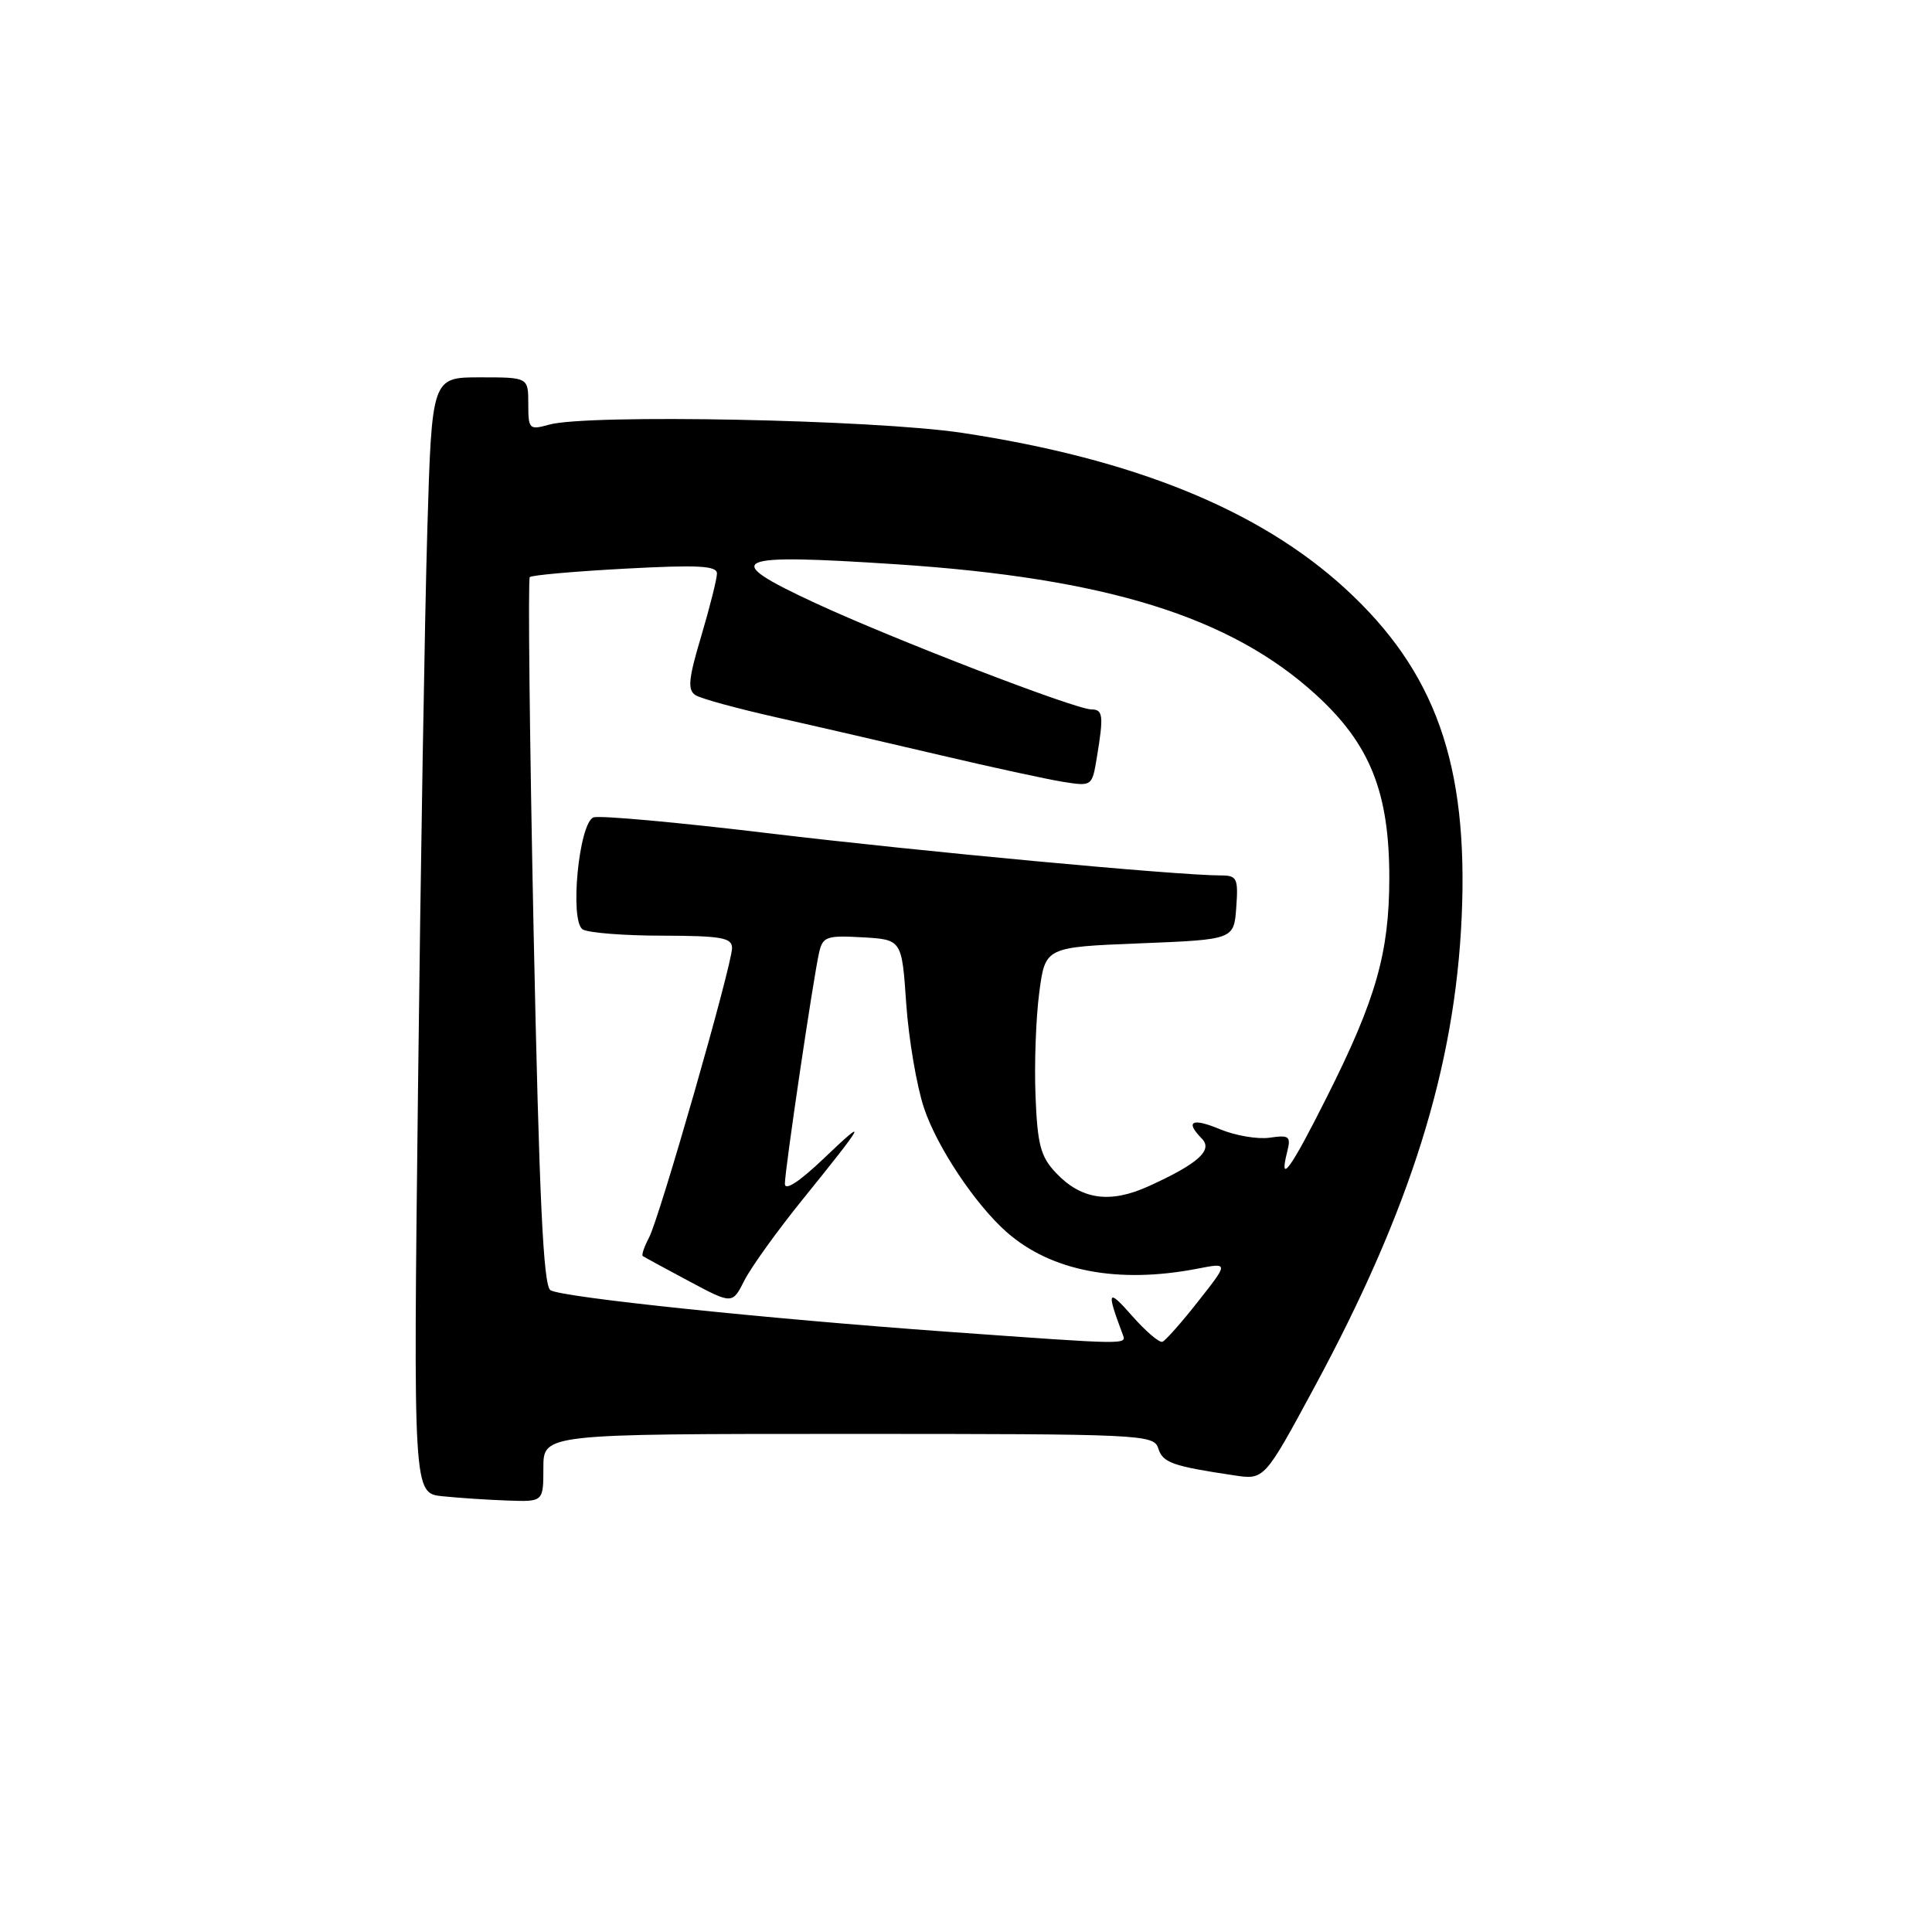 <?xml version="1.0" encoding="UTF-8" standalone="no"?>
<!DOCTYPE svg PUBLIC "-//W3C//DTD SVG 1.1//EN" "http://www.w3.org/Graphics/SVG/1.1/DTD/svg11.dtd" >
<svg xmlns="http://www.w3.org/2000/svg" xmlns:xlink="http://www.w3.org/1999/xlink" version="1.1" viewBox="0 0 256 256">
 <g >
 <path fill="currentColor"
d=" M 72.00 194.50 C 72.00 190.00 72.00 190.00 112.43 190.00 C 151.50 190.00 152.89 190.07 153.48 191.93 C 154.08 193.82 155.35 194.27 163.52 195.49 C 167.53 196.10 167.53 196.10 174.17 183.80 C 186.89 160.25 192.80 141.38 193.68 121.50 C 194.58 101.26 190.21 88.95 178.23 77.97 C 166.85 67.55 150.21 60.79 127.45 57.35 C 115.80 55.60 77.85 54.84 72.75 56.27 C 70.13 57.00 70.00 56.88 70.00 53.52 C 70.00 50.00 70.00 50.00 63.61 50.00 C 57.22 50.00 57.22 50.00 56.62 70.25 C 56.29 81.39 55.73 114.66 55.39 144.18 C 54.76 197.87 54.76 197.87 58.63 198.26 C 60.76 198.48 64.64 198.74 67.25 198.83 C 72.00 199.00 72.00 199.00 72.00 194.50 Z  M 125.50 176.46 C 101.32 174.72 74.47 171.91 72.94 170.96 C 71.99 170.38 71.45 158.85 70.71 123.56 C 70.18 97.91 69.95 76.72 70.20 76.47 C 70.46 76.21 76.14 75.71 82.83 75.35 C 92.47 74.83 95.00 74.96 95.00 75.99 C 95.00 76.70 94.06 80.43 92.92 84.28 C 91.21 90.00 91.08 91.43 92.17 92.12 C 92.90 92.58 97.78 93.91 103.00 95.08 C 108.22 96.25 117.99 98.51 124.71 100.09 C 131.42 101.67 138.67 103.24 140.81 103.59 C 144.69 104.21 144.71 104.20 145.34 100.35 C 146.26 94.81 146.16 94.00 144.61 94.00 C 142.49 94.00 118.29 84.67 108.01 79.90 C 95.31 74.00 96.74 73.32 118.77 74.77 C 146.60 76.60 163.06 81.72 174.40 92.08 C 181.56 98.63 184.11 105.02 184.09 116.42 C 184.07 126.26 182.32 132.41 175.88 145.23 C 171.02 154.93 169.42 157.15 170.55 152.66 C 171.08 150.56 170.85 150.37 168.24 150.75 C 166.66 150.98 163.70 150.48 161.68 149.64 C 157.95 148.08 156.98 148.57 159.25 150.87 C 160.76 152.40 158.76 154.20 152.20 157.18 C 147.05 159.52 143.26 158.97 139.88 155.37 C 137.88 153.25 137.46 151.63 137.21 145.17 C 137.04 140.95 137.27 134.80 137.71 131.50 C 138.50 125.50 138.50 125.50 151.00 125.00 C 163.50 124.50 163.50 124.50 163.81 120.25 C 164.09 116.37 163.91 116.00 161.77 116.00 C 156.06 116.00 121.62 112.79 101.75 110.40 C 89.78 108.96 79.39 108.02 78.64 108.31 C 76.71 109.05 75.45 122.03 77.21 123.15 C 77.92 123.60 82.66 123.98 87.75 123.98 C 95.57 124.00 97.00 124.25 97.00 125.61 C 97.00 127.87 87.39 161.40 85.99 164.01 C 85.36 165.20 84.99 166.29 85.17 166.43 C 85.35 166.56 88.10 168.06 91.27 169.75 C 97.04 172.83 97.04 172.83 98.64 169.66 C 99.52 167.92 102.97 163.12 106.30 159.00 C 114.74 148.56 115.14 147.79 109.20 153.46 C 105.92 156.59 104.00 157.84 104.00 156.86 C 104.00 155.02 107.77 129.56 108.54 126.20 C 109.02 124.11 109.54 123.93 114.28 124.20 C 119.50 124.50 119.50 124.50 120.08 133.00 C 120.41 137.68 121.46 143.89 122.43 146.80 C 124.15 151.98 129.24 159.61 133.41 163.28 C 139.30 168.45 148.14 170.14 158.65 168.11 C 162.81 167.30 162.81 167.30 158.79 172.40 C 156.59 175.21 154.44 177.63 154.03 177.79 C 153.61 177.95 151.81 176.40 150.01 174.36 C 146.76 170.66 146.58 171.00 148.74 176.75 C 149.29 178.21 149.94 178.21 125.50 176.46 Z "/>
</g>
</svg>
